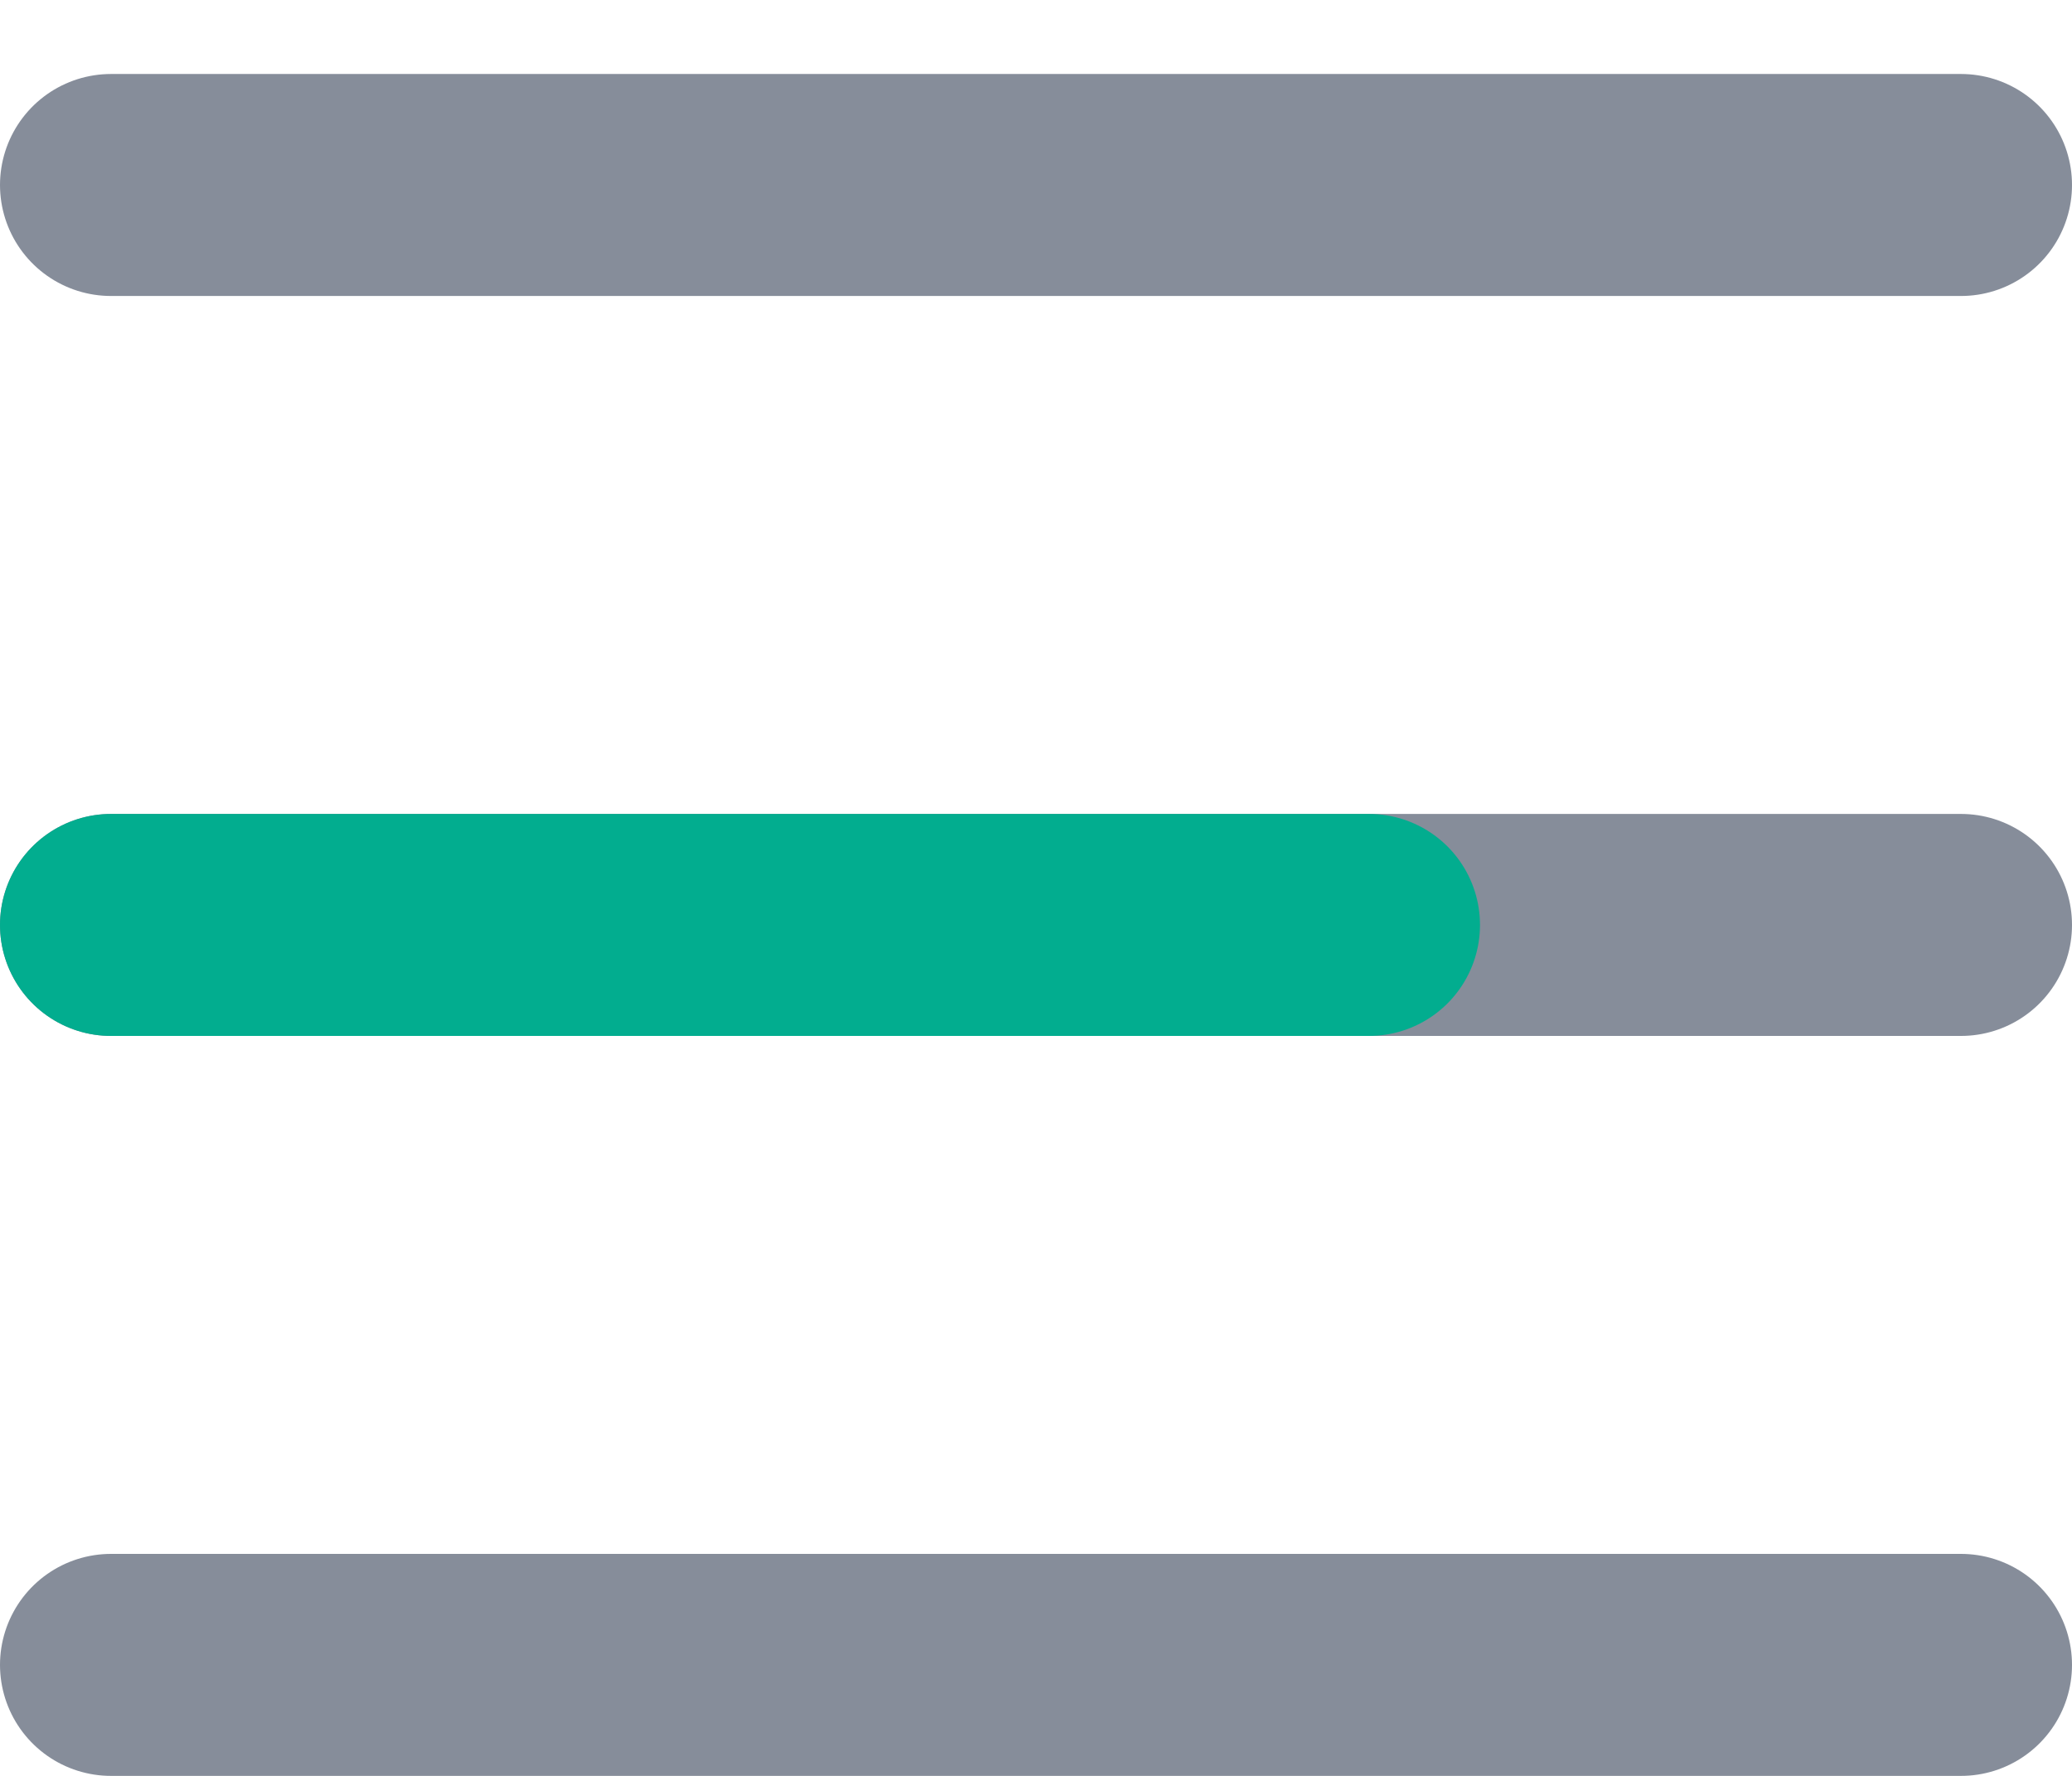 <svg width="14" height="12" viewBox="0 0 14 12" fill="none" xmlns="http://www.w3.org/2000/svg">
<line x1="0.75" y1="1.25" x2="13.25" y2="1.25" stroke="#868D9A" stroke-width="1.5" stroke-linecap="round"/>
<line x1="0.75" y1="6.25" x2="13.25" y2="6.25" stroke="#868D9A" stroke-width="1.5" stroke-linecap="round"/>
<line x1="0.75" y1="6.25" x2="9.25" y2="6.25" stroke="#02AD8F" stroke-width="1.5" stroke-linecap="round"/>
<line x1="0.75" y1="11.25" x2="13.25" y2="11.25" stroke="#868D9A" stroke-width="1.5" stroke-linecap="round"/>
</svg>
